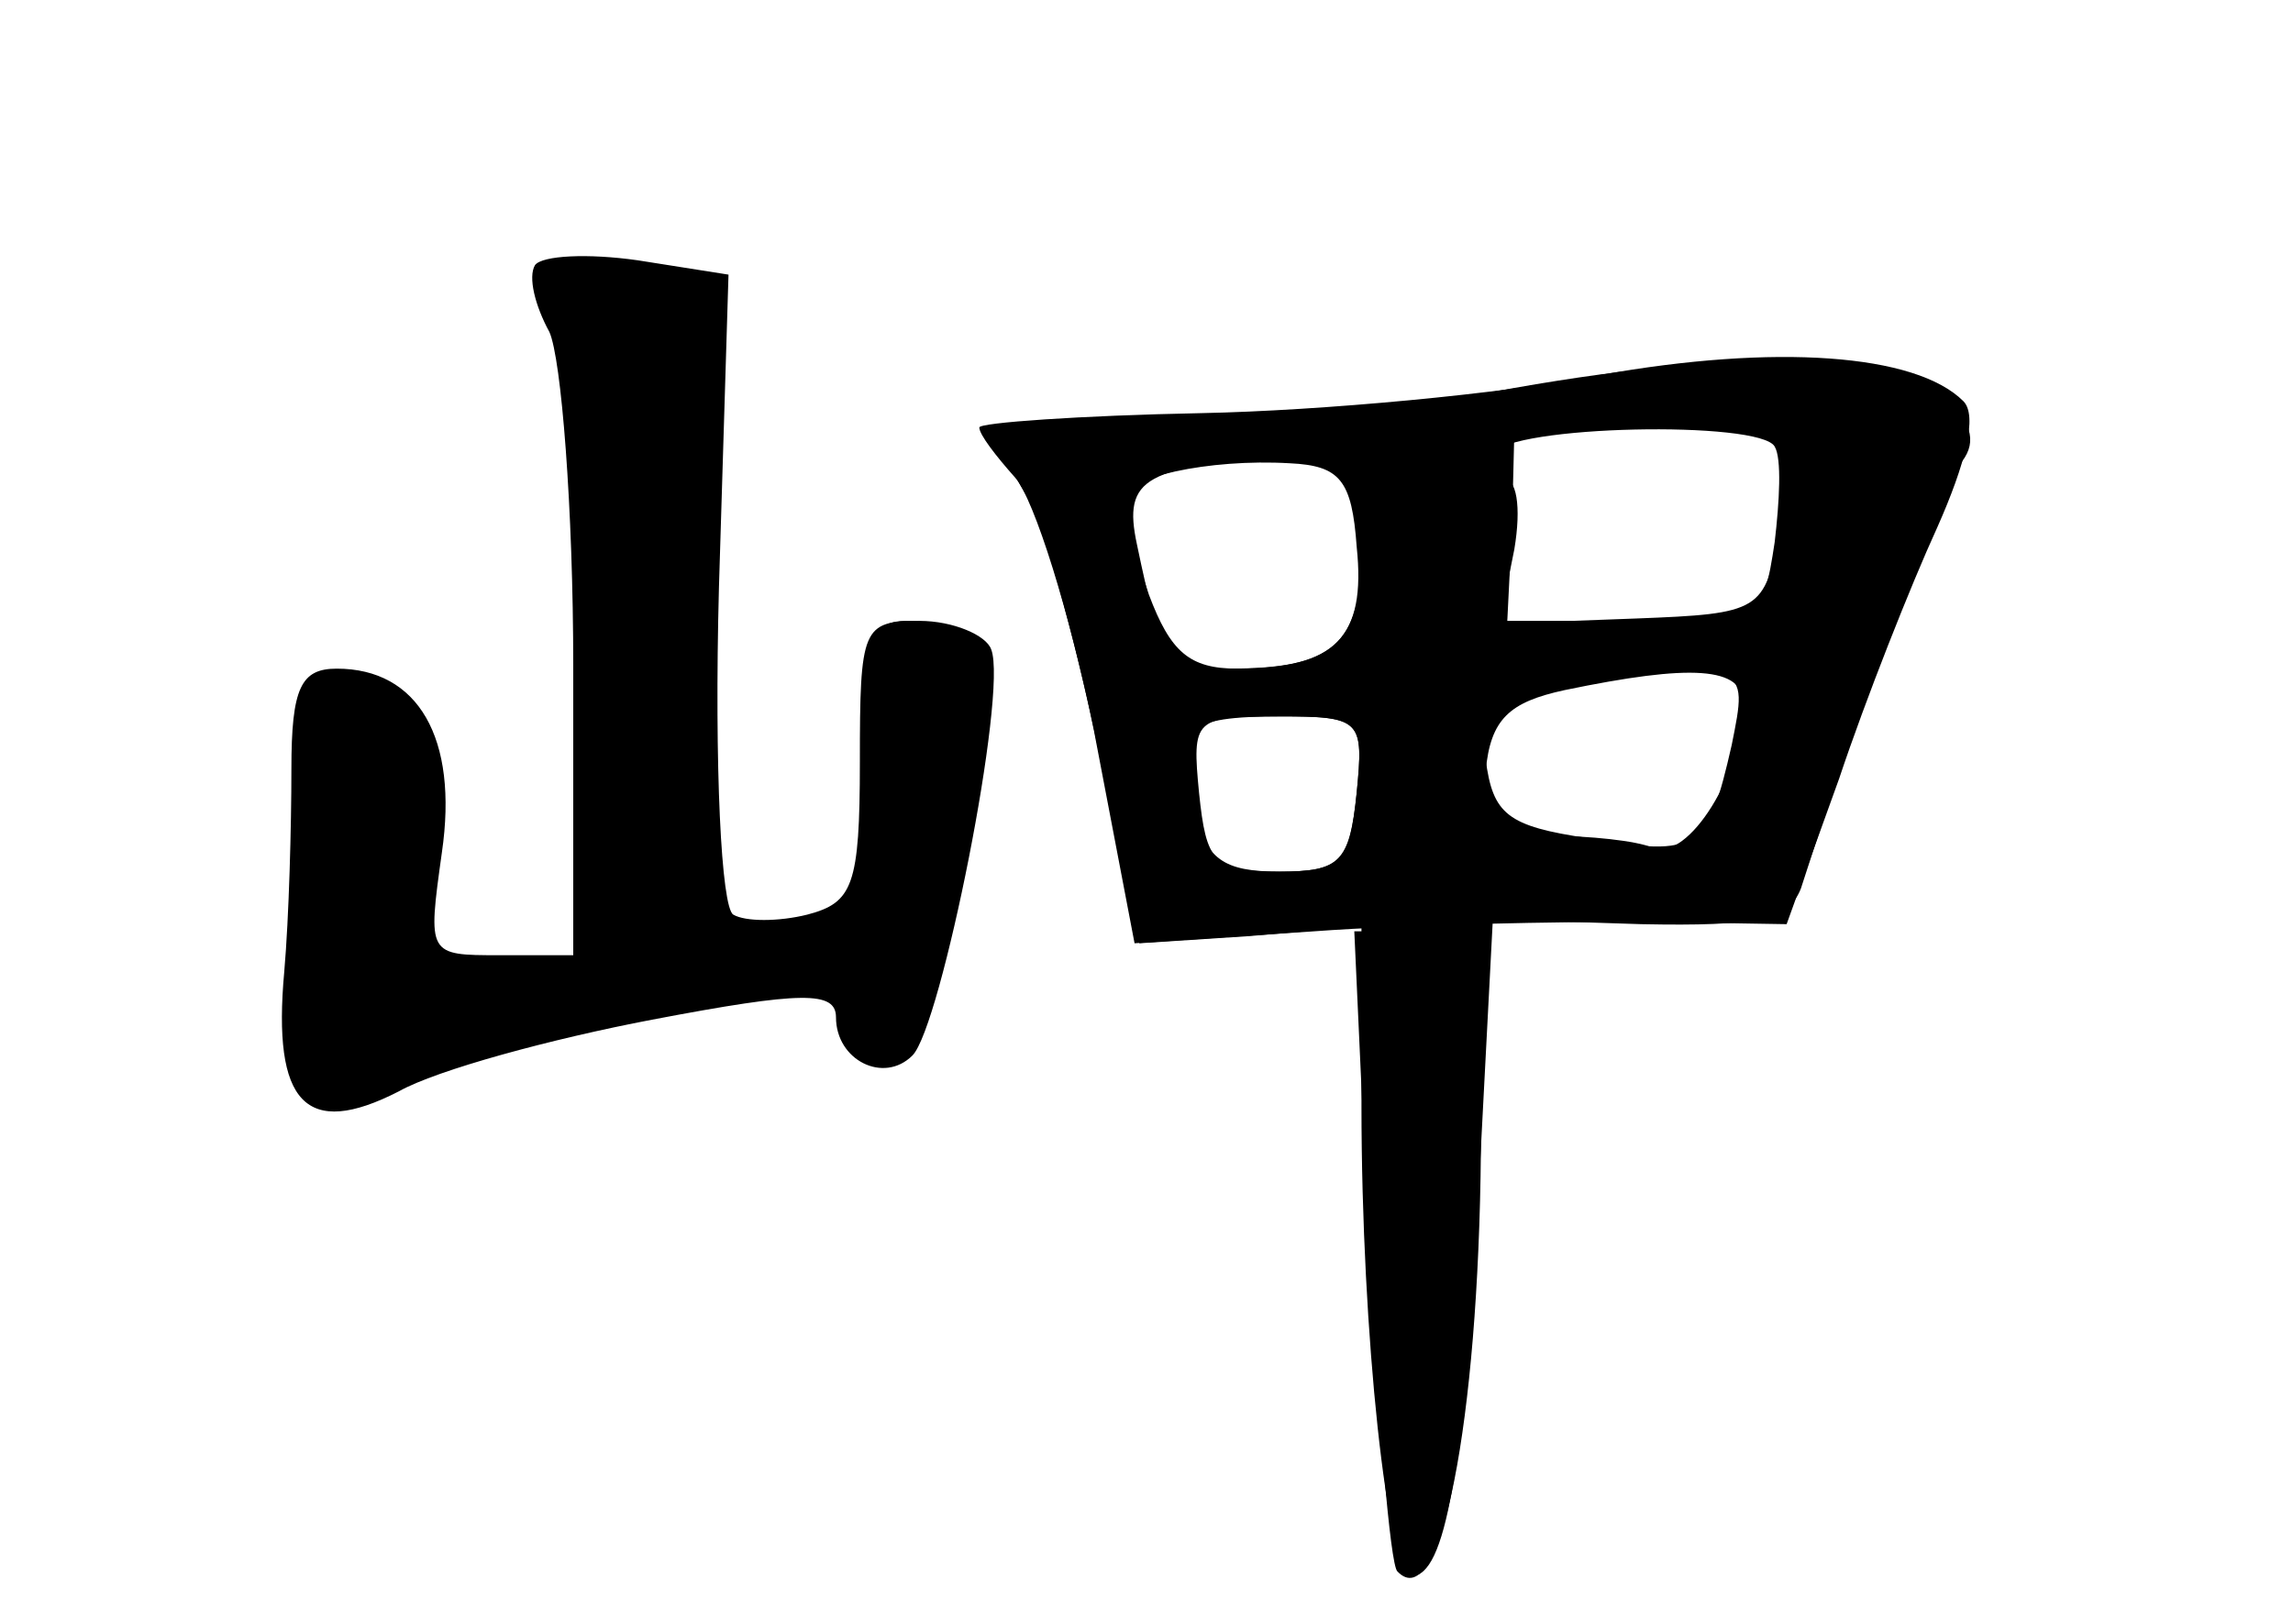 <?xml version="1.0" standalone="no"?>
<!DOCTYPE svg PUBLIC "-//W3C//DTD SVG 20010904//EN"
 "http://www.w3.org/TR/2001/REC-SVG-20010904/DTD/svg10.dtd">
<svg version="1.0" xmlns="http://www.w3.org/2000/svg"
 width="96pt" height="68pt" viewBox="0 0 96 68"
 preserveAspectRatio="xMidYMid meet">
<g transform="translate(0,68) scale(0.1,-0.1)" fill="#000000" stroke="none">
<g id="part-0" class="char-part">
  <path d="M224 569 c-3 -5 0 -17 6 -28 5 -11 10 -74 10 -140 l0 -121 -31 0
c-30 0 -30 0 -24 43 7 48 -10 77 -44 77 -15 0 -19 -8 -19 -42 0 -24 -1 -62 -3
-85 -5 -55 9 -70 48 -50 16 9 64 22 106 30 63 12 77 12 77 1 0 -18 20 -28 32
-16 12 12 40 152 33 170 -2 6 -16 12 -30 12 -24 0 -25 -3 -25 -59 0 -52 -3
-59 -22 -64 -12 -3 -26 -3 -31 0 -5 3 -8 61 -6 137 l4 131 -38 6 c-21 3 -40 2
-43 -2z"/>
  <path d="M615 514 c-38 -7 -98 -13 -132 -13 -67 -1 -69 -2 -53 -29 6 -9 19
-55 29 -102 l18 -85 46 3 47 4 0 -75 c0 -96 11 -197 21 -197 14 0 22 44 28
160 l6 115 62 -2 c49 -1 62 2 67 15 30 93 57 166 66 177 8 9 6 17 -5 29 -20
20 -98 20 -200 0z m130 -56 c-6 -34 -8 -35 -60 -37 l-54 -2 2 40 1 40 51 3
c27 2 54 0 58 -3 5 -4 5 -22 2 -41z m-175 -7 c0 -41 -11 -51 -56 -51 -25 0
-28 4 -38 52 -6 28 3 33 67 37 25 1 27 -2 27 -38z m155 -83 c-10 -44 -14 -47
-60 -39 -34 5 -40 10 -43 33 -3 23 1 27 30 31 81 10 80 10 73 -25z m-157 -20
c-3 -29 -7 -33 -32 -33 -24 0 -31 5 -37 27 -9 33 -4 38 38 38 33 0 34 -2 31
-32z"/>
</g>
<g id="part-1" class="char-part">
  <path d="M234 548 c4 -13 10 -77 13 -144 l6 -121 -24 -6 c-46 -13 -49 -10 -49
48 0 49 -3 57 -22 64 -13 5 -24 8 -24 7 -1 0 -5 -38 -8 -84 -8 -94 0 -106 57
-79 17 8 61 21 95 27 58 10 65 10 77 -7 20 -27 32 -9 49 76 16 79 13 90 -25
91 -12 0 -17 -8 -16 -27 1 -16 0 -45 -1 -65 -2 -35 -4 -38 -31 -38 -39 0 -42
12 -32 145 5 67 4 115 -2 123 -5 6 -23 12 -39 12 -27 0 -30 -3 -24 -22z"/>
</g>
<g id="part-2" class="char-part">
  <path d="M670 523 c-41 -8 -117 -15 -167 -16 -51 -1 -93 -4 -93 -6 0 -3 7 -12
15 -21 8 -9 23 -57 33 -106 l17 -89 75 5 c41 3 103 4 137 4 l61 -1 22 61 c11
33 30 81 41 105 12 27 17 47 11 53 -20 20 -79 24 -152 11z m73 -30 c3 -5 2
-23 0 -40 -5 -33 -6 -33 -60 -33 l-55 0 6 30 c3 18 1 30 -5 30 -6 0 -7 5 -4
10 7 12 112 14 118 3z m-175 -42 c4 -38 -9 -51 -50 -51 -20 0 -28 7 -37 31 -6
18 -11 35 -11 40 0 9 36 17 70 15 21 -1 26 -7 28 -35z m162 -66 c0 -28 -23
-66 -38 -60 -7 3 -27 5 -43 5 -27 0 -30 3 -27 27 2 22 10 29 33 34 53 11 75
10 75 -6z m-162 -37 c-3 -29 -6 -33 -33 -33 -27 0 -30 4 -33 33 -3 31 -2 32
33 32 35 0 36 -1 33 -32z"/>
</g>
<g id="part-3" class="char-part">
  <path d="M573 159 c4 -73 9 -134 12 -137 18 -19 34 62 35 176 l0 92 -27 0 -26
0 6 -131z"/>
</g>
</g>
</svg>
